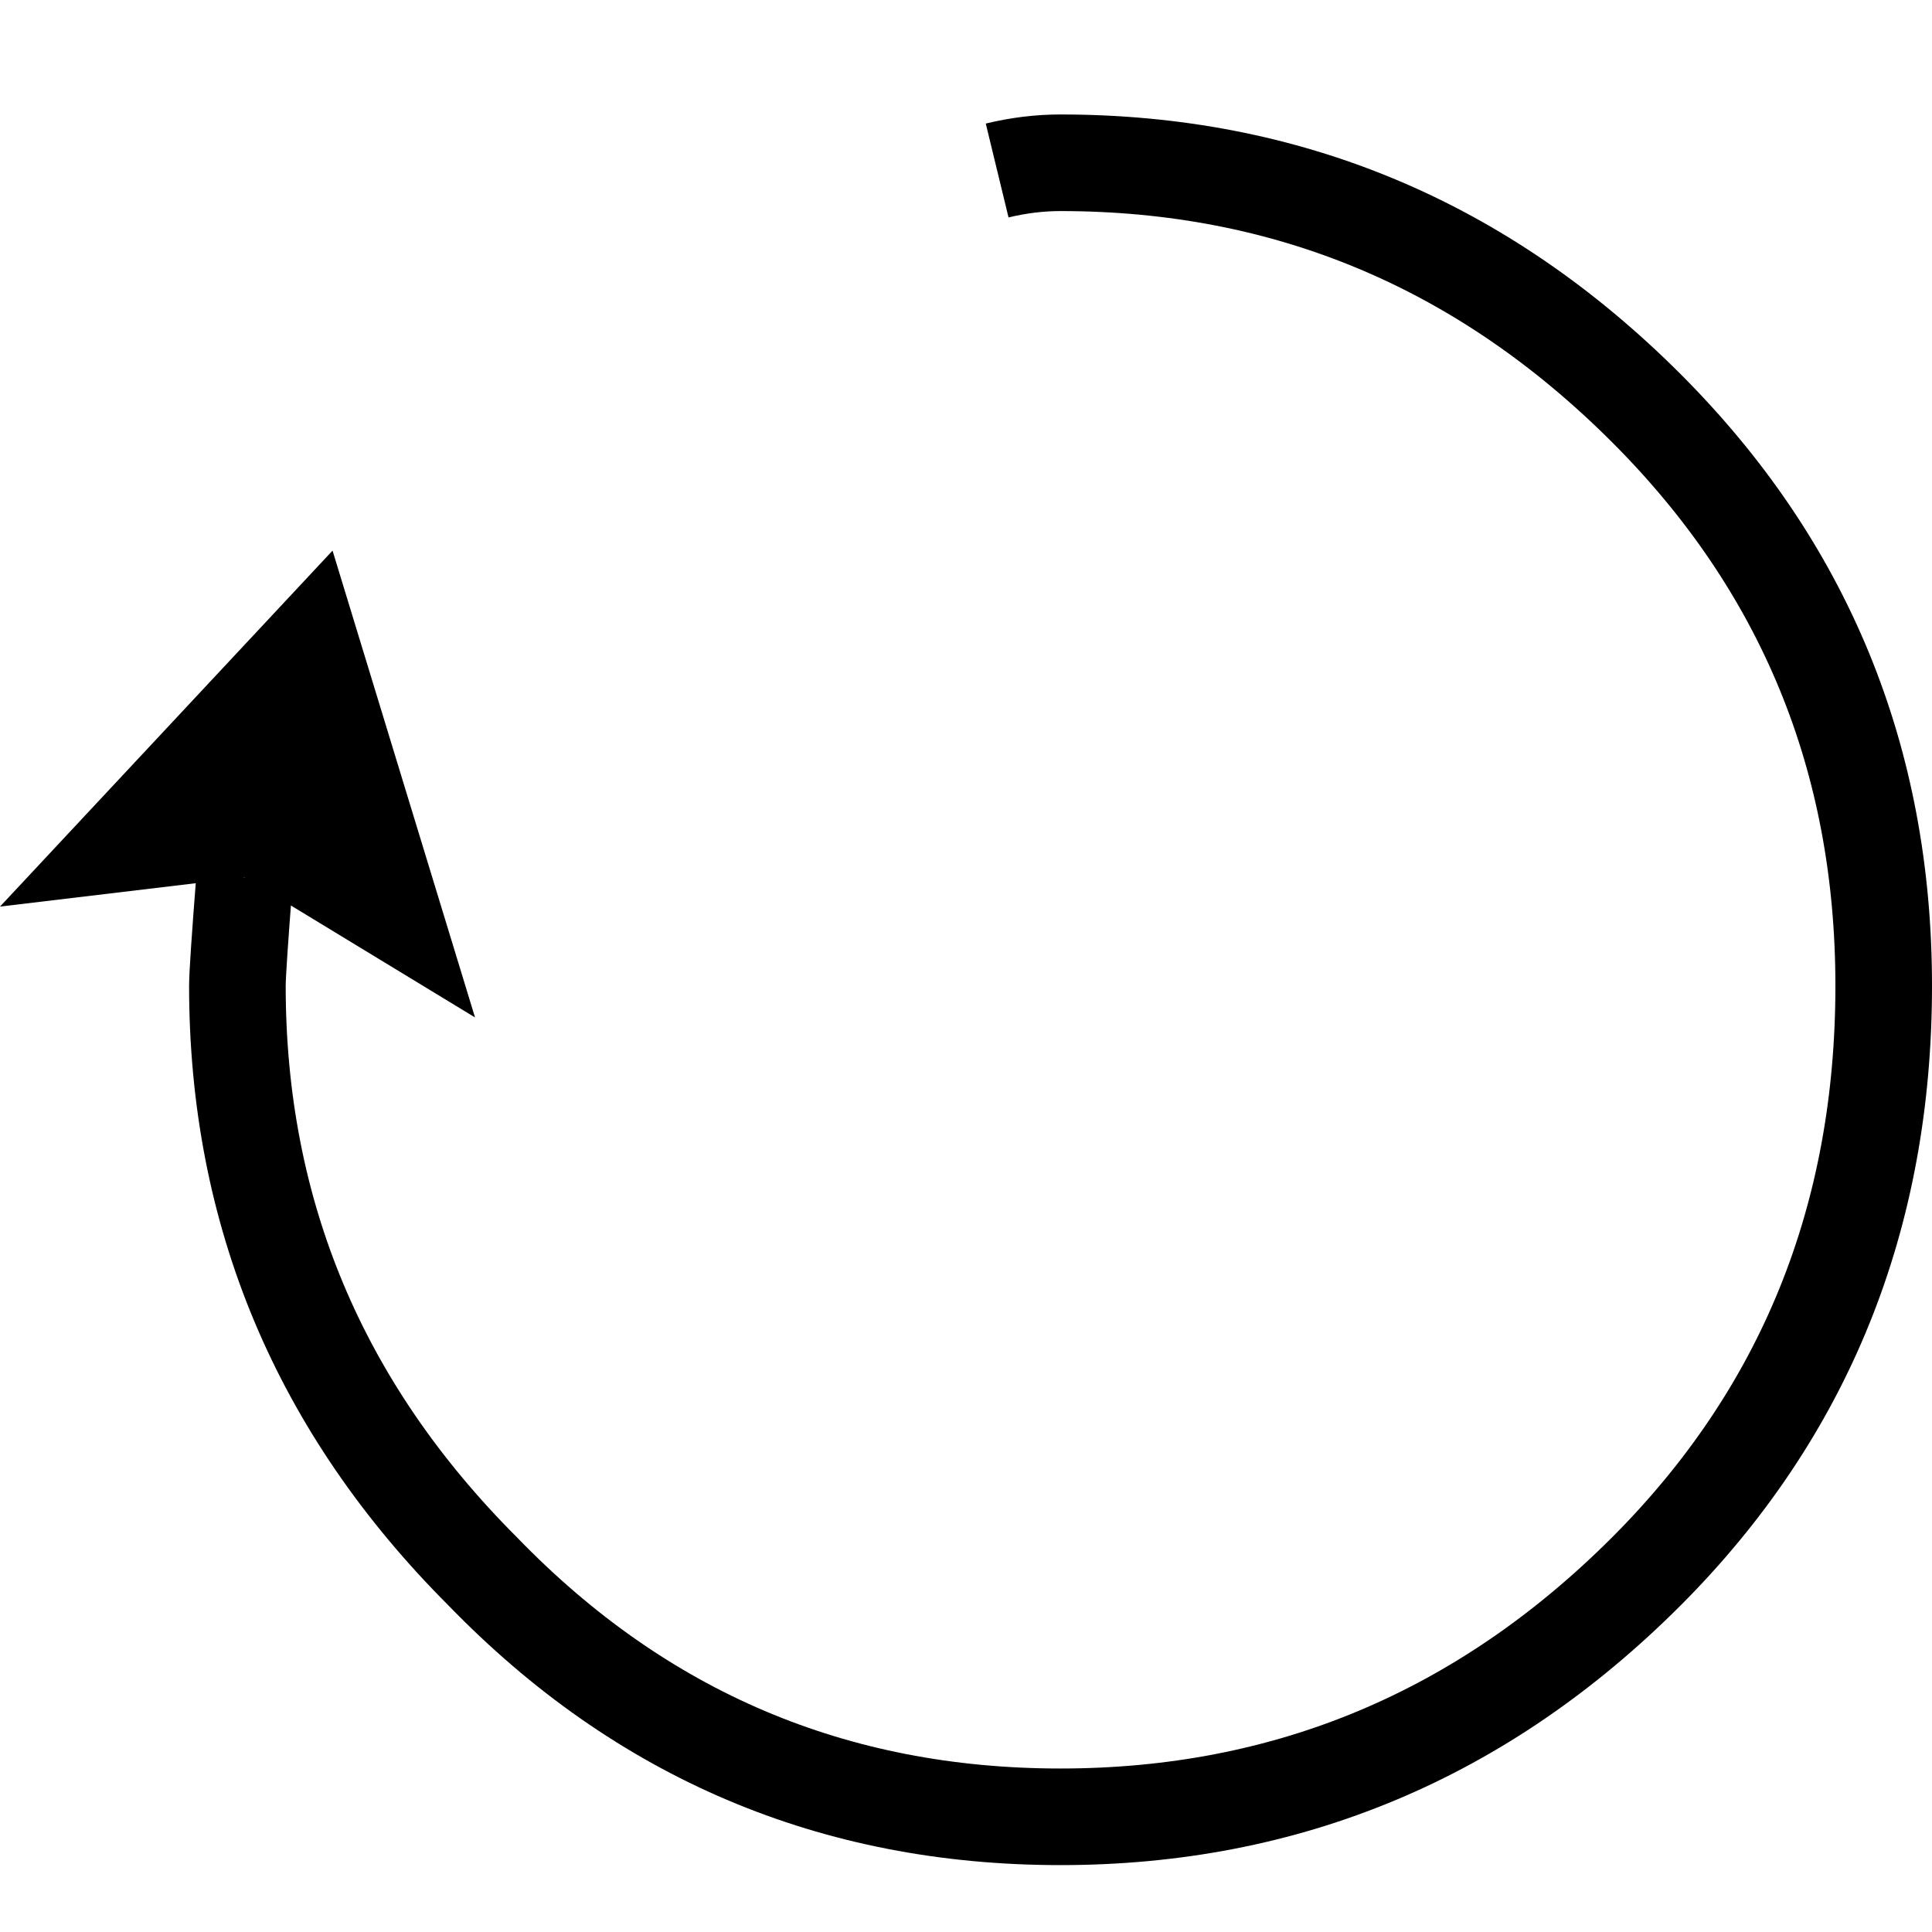 
<svg xmlns="http://www.w3.org/2000/svg" version="1.1" xmlns:xlink="http://www.w3.org/1999/xlink" preserveAspectRatio="none" x="0px" y="0px" width="400px" height="400px" viewBox="0 0 400 400">
<defs>
<g id="Layer0_0_FILL">
<path fill="#000000" stroke="none" d="
M 0 187.7
L 50.65 181.65 98.35 210.65 68.85 114 0 187.7 Z"/>
</g>

<path id="Layer0_0_1_STROKES" stroke="#000000" stroke-width="20" stroke-linejoin="miter" stroke-linecap="butt" stroke-miterlimit="10" fill="none" d="
M 206.45 35.3
Q 213.05 33.7 219.55 33.7 290.05 33.7 340.85 84.5 390 133.65 390 204.1 390 276.15 340.85 325.35 290.05 376.15 219.55 376.15 149.15 376.15 99.95 325.35 49.15 274.55 49.15 204.1 49.15 200.8 50.65 181.65"/>
</defs>

<g transform="matrix( 1, 0, 0, 1, 0,0) ">
<use xlink:href="#Layer0_0_FILL"/>

<use xlink:href="#Layer0_0_1_STROKES"/>
</g>
</svg>
